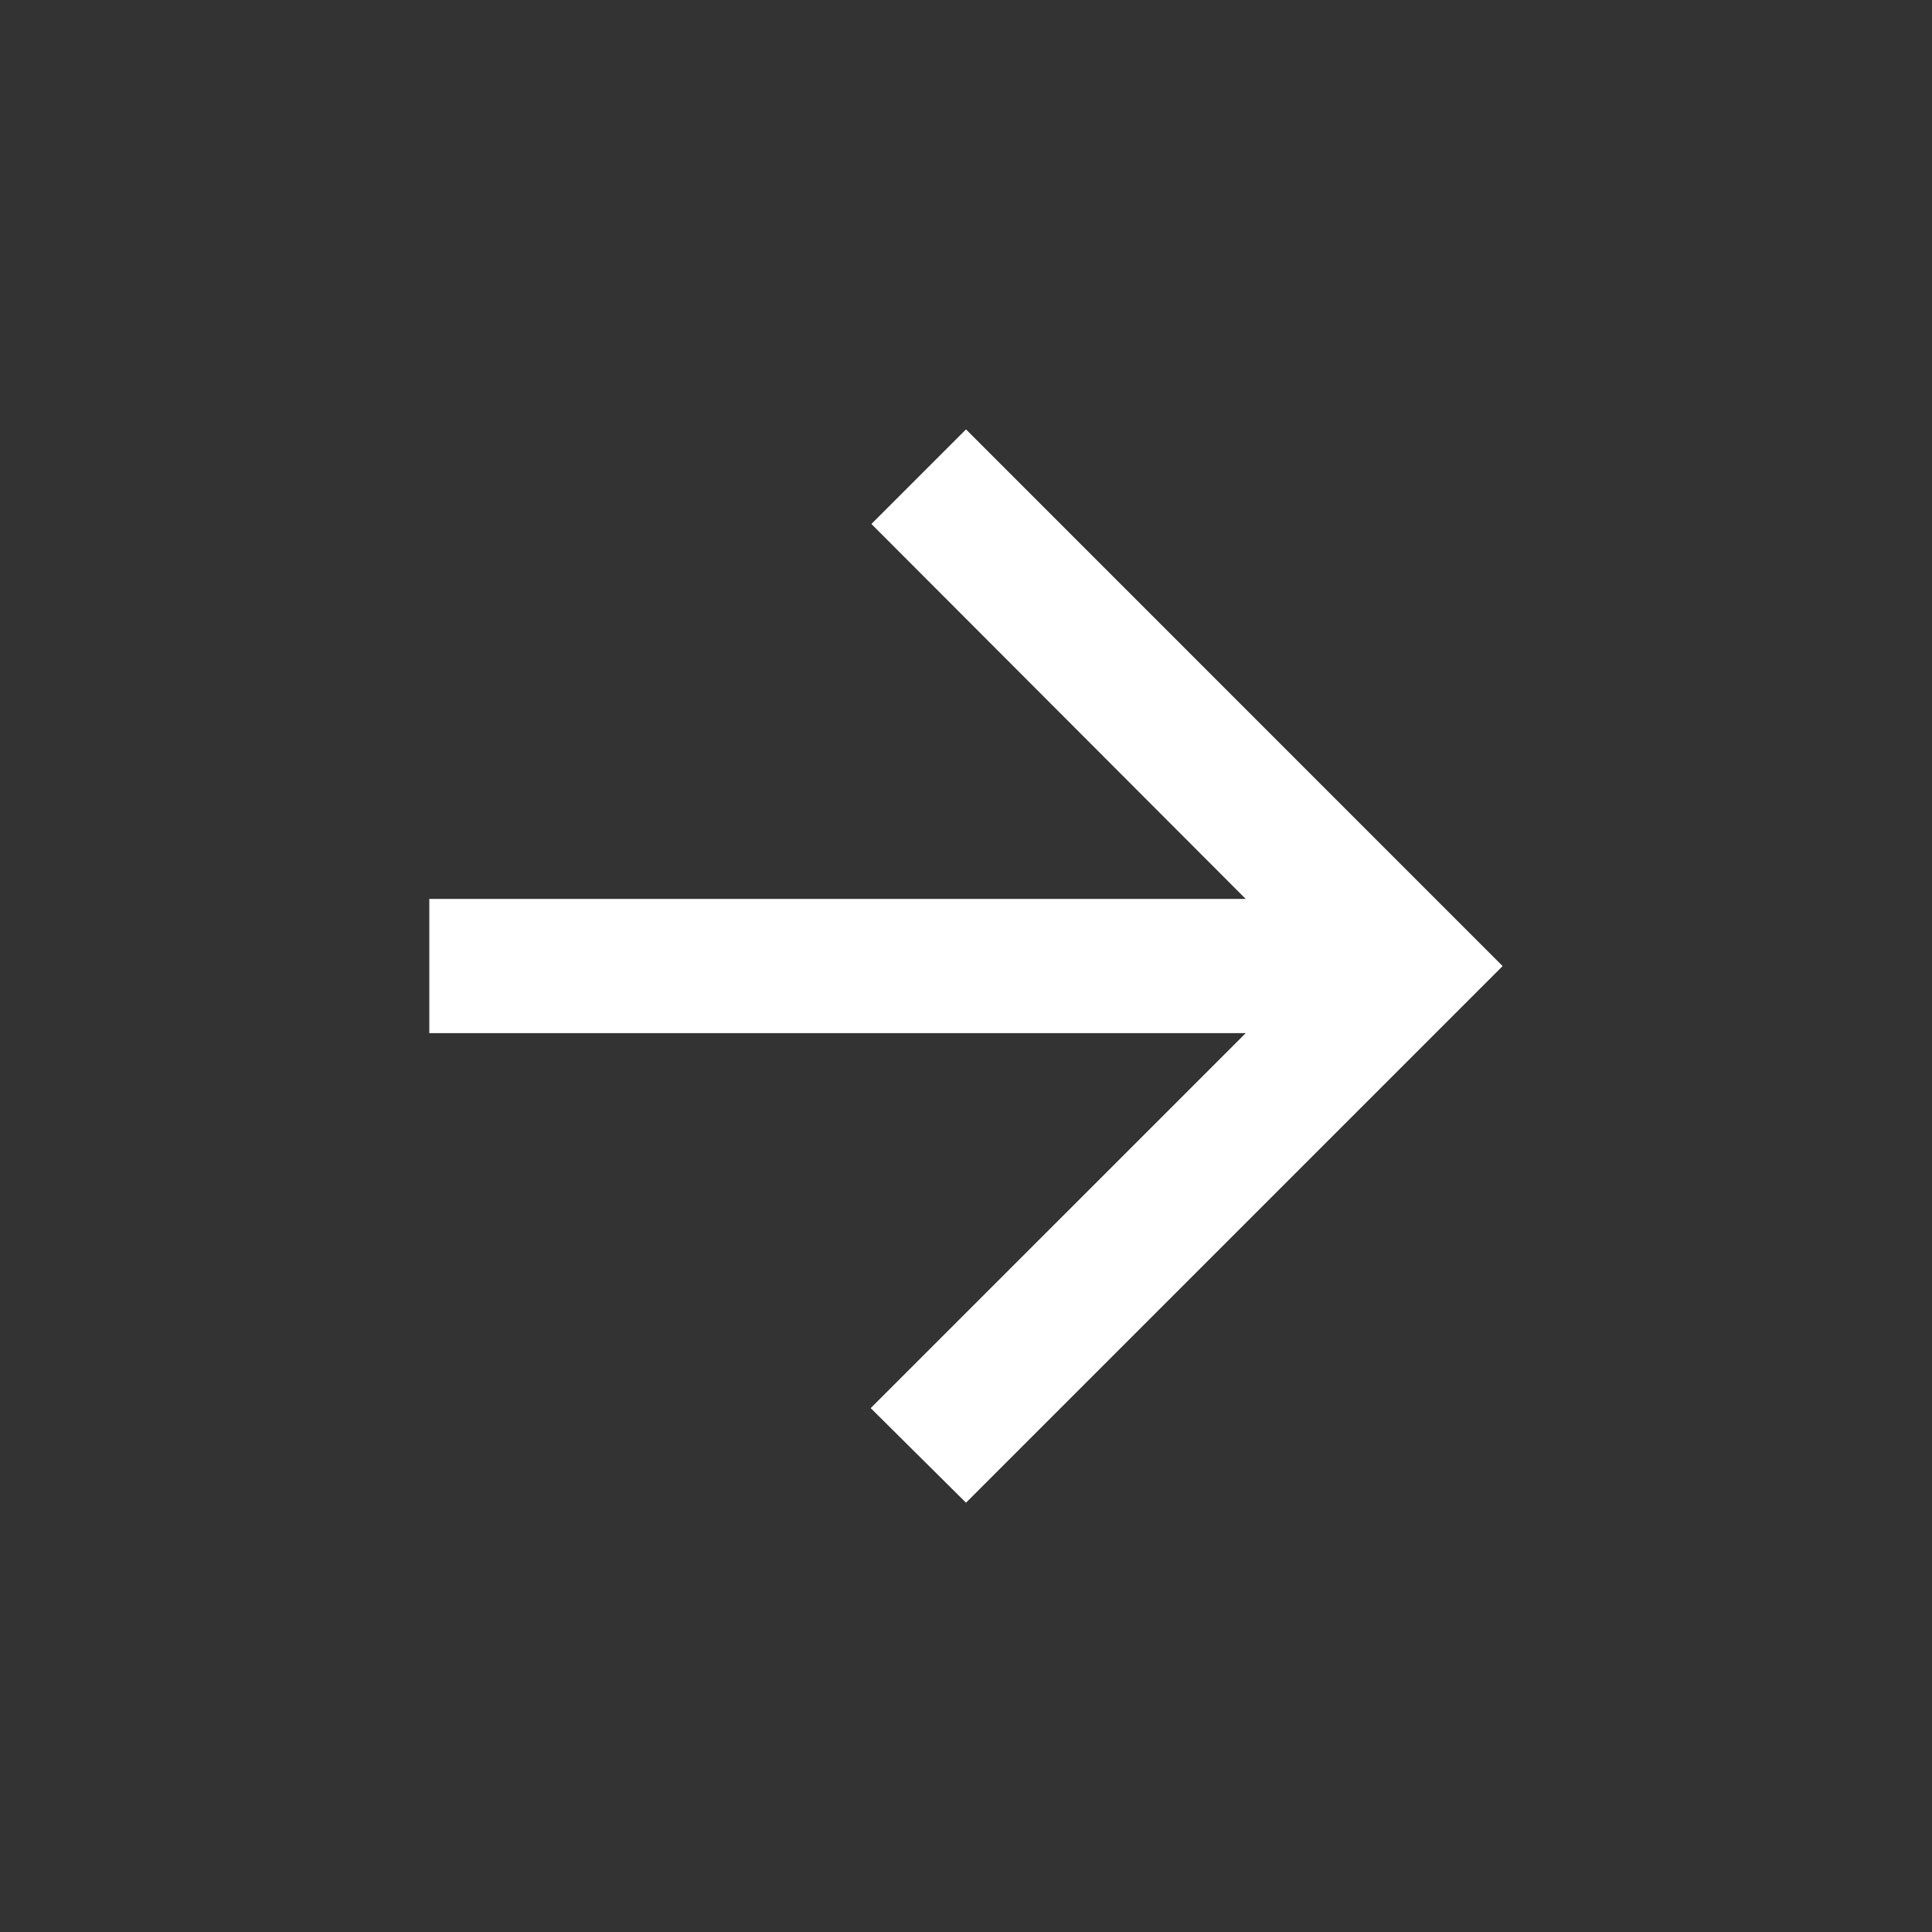 <svg width="24" height="24" viewBox="0 0 24 24" fill="none" xmlns="http://www.w3.org/2000/svg">
<rect x="0" y="0" width="24" height="24" fill="#333333" stroke="none"/>
<path d="M5.333 12.834H15.475L10.816 17.492L12 18.667L18.666 12.001L12 5.334L10.825 6.509L15.475 11.167H5.333V12.834Z" fill="white"/>
</svg>
